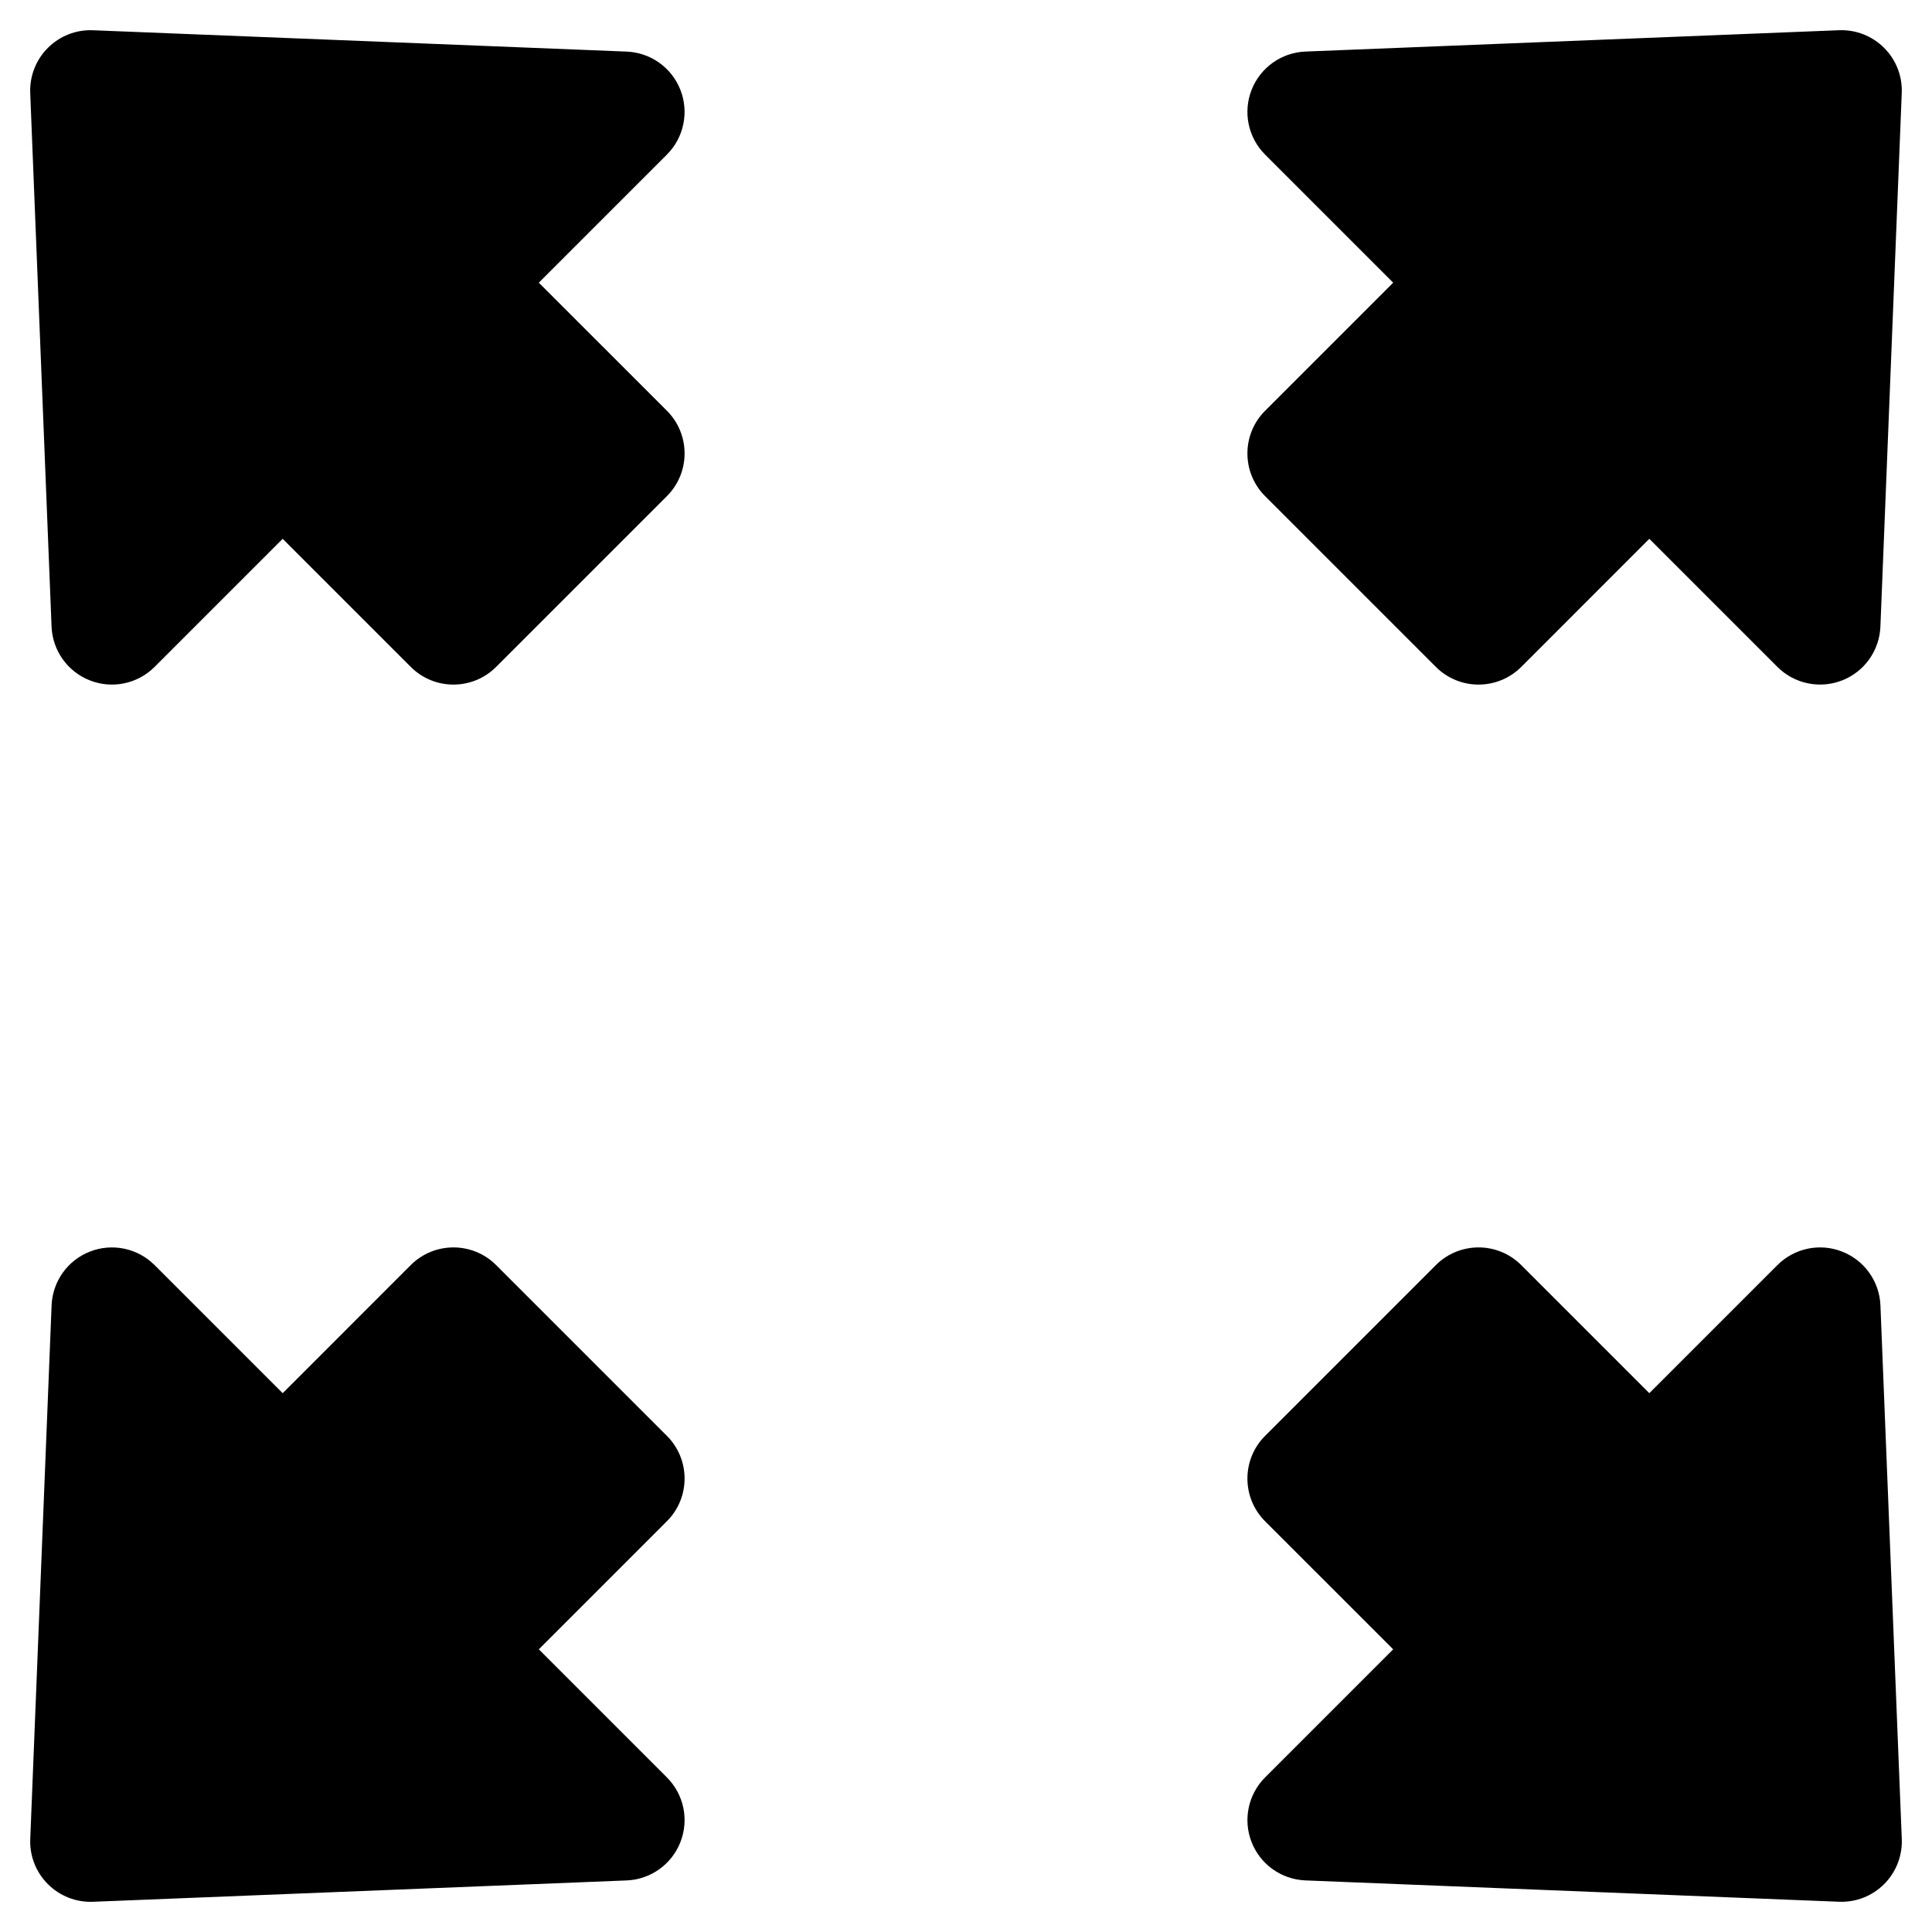 <svg xmlns="http://www.w3.org/2000/svg" xmlns:xlink="http://www.w3.org/1999/xlink" xmlns:serif="http://www.serif.com/" width="100%" height="100%" viewBox="0 0 64 64" version="1.1" xml:space="preserve" style="fill-rule:evenodd;clip-rule:evenodd;stroke-linejoin:round;stroke-miterlimit:2;">

<path d="M46.151,9.364L41.908,13.607C41.127,14.388 41.127,15.654 41.908,16.435L47.565,22.092C48.346,22.873 49.612,22.873 50.394,22.092L54.636,17.849L58.879,22.092C59.44,22.653 60.281,22.829 61.021,22.54C61.762,22.251 62.259,21.551 62.291,20.757L62.998,3.079C63.021,2.522 62.809,1.98 62.414,1.586C62.02,1.191 61.478,0.979 60.92,1.001L43.243,1.708C42.448,1.74 41.749,2.239 41.46,2.979C41.17,3.718 41.346,4.559 41.908,5.121L46.151,9.364Z"/>   
<path d="M9.364,17.849L13.607,22.092C14.388,22.873 15.654,22.873 16.435,22.092L22.092,16.435C22.873,15.654 22.873,14.388 22.092,13.606L17.849,9.364L22.092,5.121C22.653,4.56 22.829,3.719 22.54,2.979C22.251,2.238 21.551,1.741 20.757,1.709L3.079,1.002C2.522,0.979 1.98,1.191 1.586,1.586C1.191,1.98 0.979,2.522 1.001,3.08L1.708,20.757C1.74,21.552 2.239,22.251 2.979,22.54C3.718,22.83 4.559,22.654 5.121,22.092L9.364,17.849Z"/>
<path d="M17.849,54.636L22.092,50.393C22.873,49.612 22.873,48.346 22.092,47.565L16.435,41.908C15.654,41.127 14.388,41.127 13.606,41.908L9.364,46.151L5.121,41.908C4.56,41.347 3.719,41.171 2.979,41.46C2.238,41.749 1.741,42.449 1.709,43.243L1.002,60.921C0.979,61.478 1.191,62.02 1.586,62.414C1.98,62.809 2.522,63.021 3.08,62.999L20.757,62.292C21.552,62.26 22.251,61.761 22.54,61.021C22.83,60.282 22.654,59.441 22.092,58.879L17.849,54.636Z"/>
<path d="M54.636,46.151L50.393,41.908C49.612,41.127 48.346,41.127 47.565,41.908L41.908,47.565C41.127,48.346 41.127,49.612 41.908,50.394L46.151,54.636L41.908,58.879C41.347,59.44 41.171,60.281 41.46,61.021C41.749,61.762 42.449,62.259 43.243,62.291L60.921,62.998C61.478,63.021 62.02,62.809 62.414,62.414C62.809,62.02 63.021,61.478 62.999,60.92L62.292,43.243C62.26,42.448 61.761,41.749 61.021,41.46C60.282,41.17 59.441,41.346 58.879,41.908L54.636,46.151Z"/>
</svg>